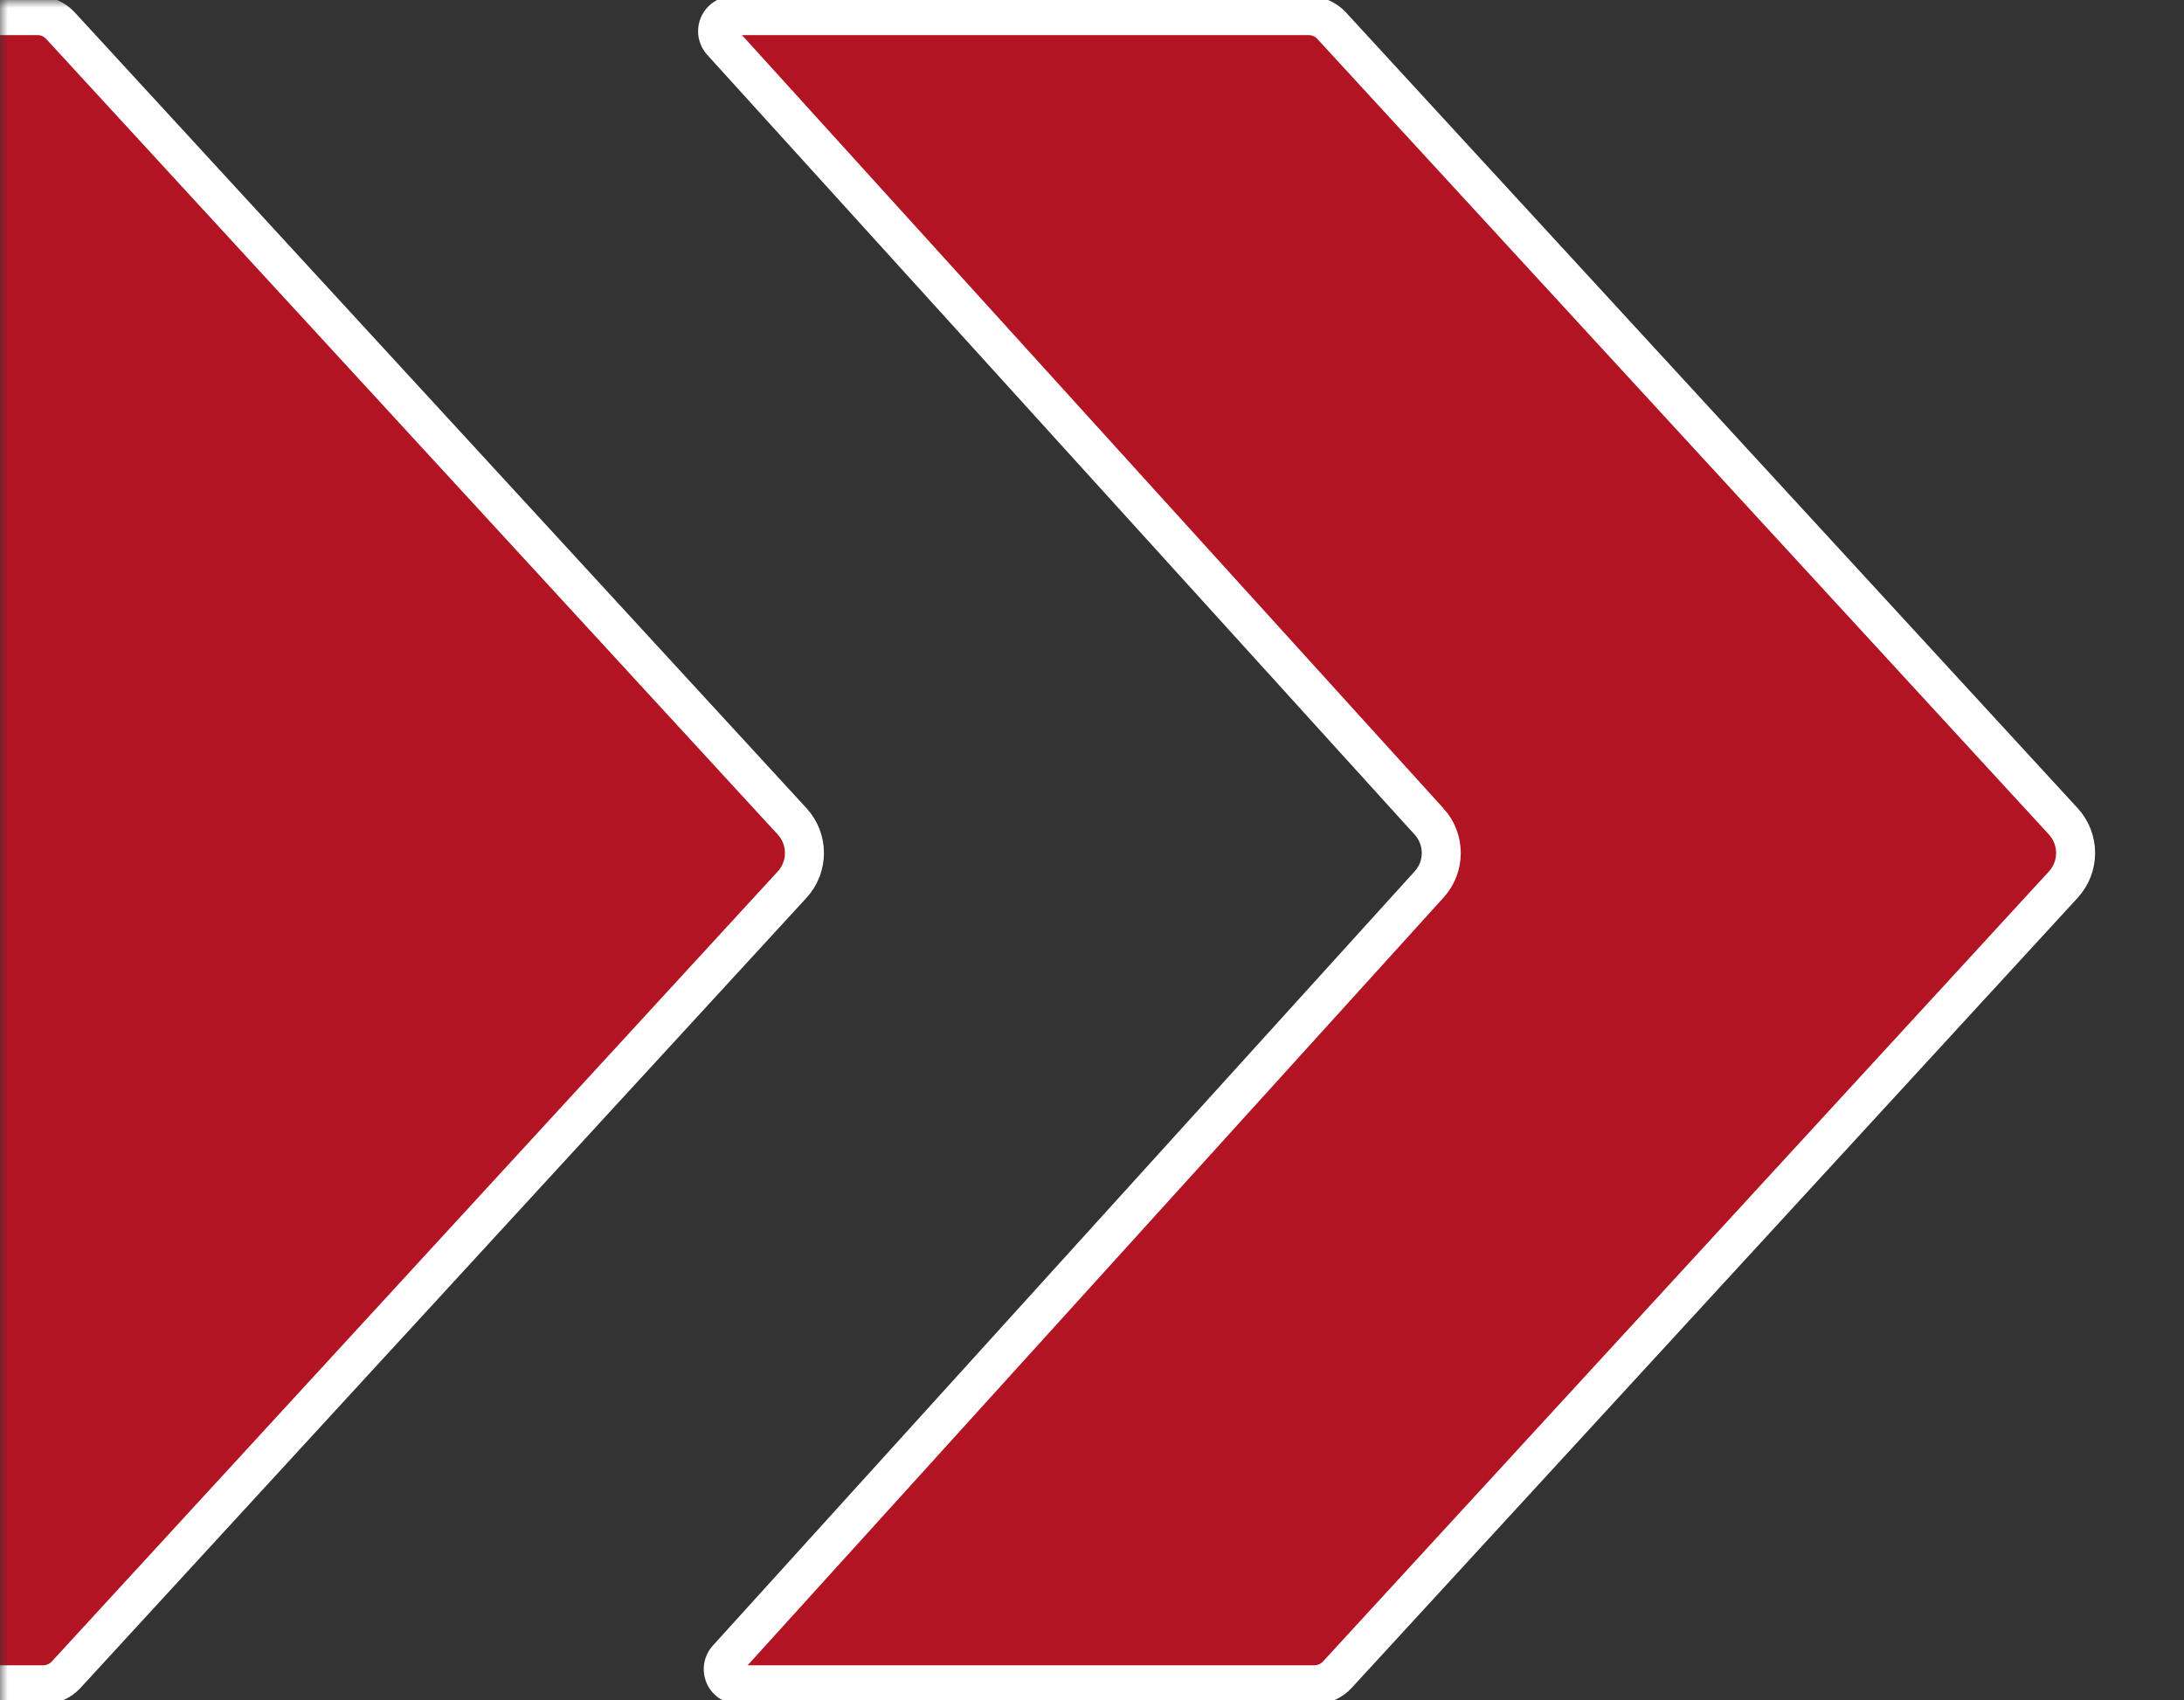 <?xml version="1.0" encoding="UTF-8"?>
<svg viewBox="0 0 140 109" xmlns="http://www.w3.org/2000/svg" xmlns:xlink="http://www.w3.org/1999/xlink">
<rect x="0" y="0" width="140" height="109" fill="#333333" stroke="none"/>
<defs>
<path id="d" d="M0 0h93v109H0z"/>
</defs>
<g fill="#B31424" shape-rendering="geometricPrecision" stroke="#FFF" stroke-width="2.5" vector-effect="non-scaling-stroke">
<path d="m91.611 52.664c1.037 1.143 1.038 2.887 8.02e-4 4.03l-44.991 49.634c-0.371 0.409-0.34 1.042 0.069 1.413 0.184 0.167 0.423 0.259 0.672 0.259h36.892c0.56 0 1.094-0.235 1.473-0.647l46.534-50.643c1.055-1.148 1.055-2.913-7.09e-4 -4.06l-46.898-51.003c-0.379-0.412-0.913-0.646-1.472-0.646h-36.891c-0.552 0-1 0.448-1 1 0 0.248 0.092 0.488 0.259 0.672l45.352 49.992z" vector-effect="non-scaling-stroke"/>
<mask id="c" fill="#fff">
<use xlink:href="#d"/>
</mask>
<path d="m-37.997 1l0.358 107h40.408c0.56 0 1.094-0.235 1.473-0.647l46.534-50.643c1.055-1.148 1.055-2.913-7.095e-4 -4.06l-46.898-51.003c-0.379-0.412-0.913-0.646-1.472-0.646h-40.402z" mask="url(#c)" vector-effect="non-scaling-stroke"/>
</g>
</svg>
